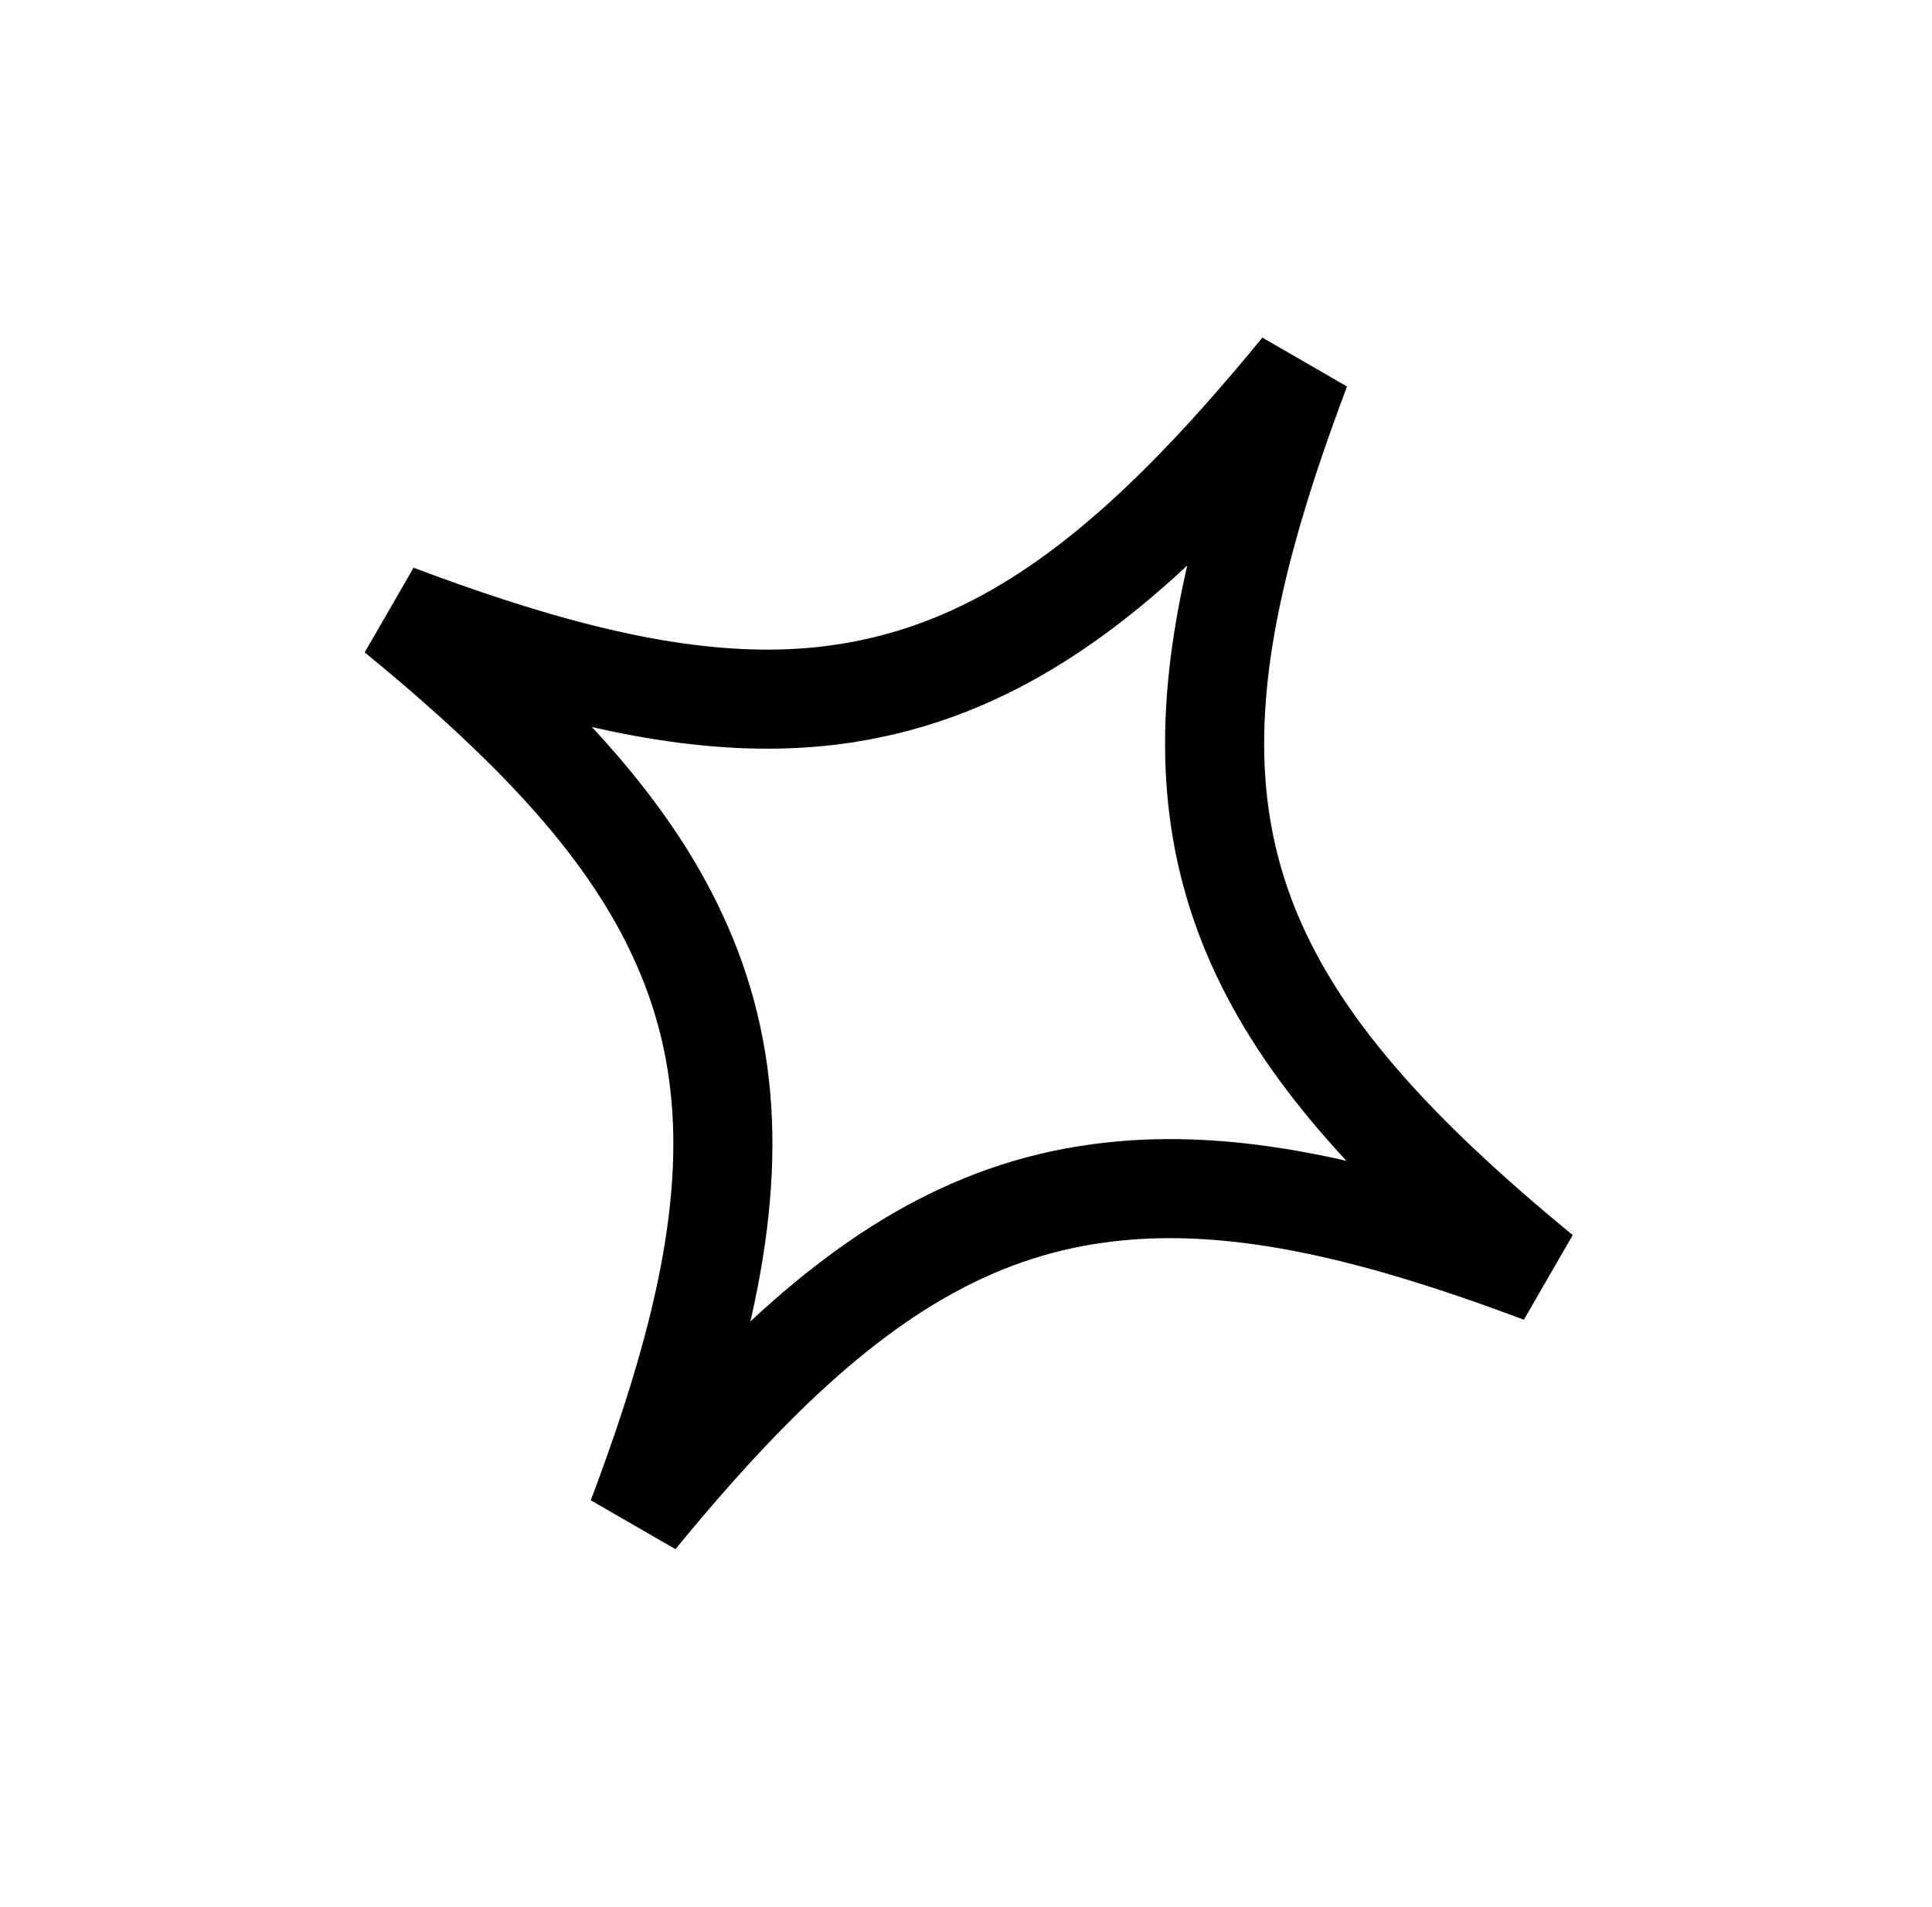<svg width="78" height="77" viewBox="0 0 78 77" fill="none" xmlns="http://www.w3.org/2000/svg">
<path d="M15.991 24.794C17.283 25.282 18.522 25.72 19.712 26.108C25.088 27.857 29.657 28.625 33.875 28.034L33.877 28.033C38.989 27.312 43.27 24.703 47.71 20.27C49.259 18.723 50.846 16.934 52.512 14.9C51.795 16.799 51.183 18.582 50.682 20.267C48.985 25.976 48.5 30.761 49.704 35.248C50.908 39.732 53.727 43.655 58.059 47.763C59.309 48.948 60.697 50.161 62.227 51.417C60.92 50.925 59.668 50.482 58.464 50.093C53.081 48.349 48.507 47.598 44.25 48.2C44.249 48.2 44.248 48.2 44.247 48.2C39.172 48.91 34.903 51.534 30.476 55.965C28.943 57.501 27.371 59.273 25.723 61.285C26.735 58.601 27.54 56.143 28.116 53.864C29.683 47.662 29.614 42.575 27.324 37.702C25.585 33.974 22.607 30.544 18.472 26.898C17.691 26.21 16.864 25.509 15.991 24.794Z" stroke="black" stroke-width="4"/>
</svg>
